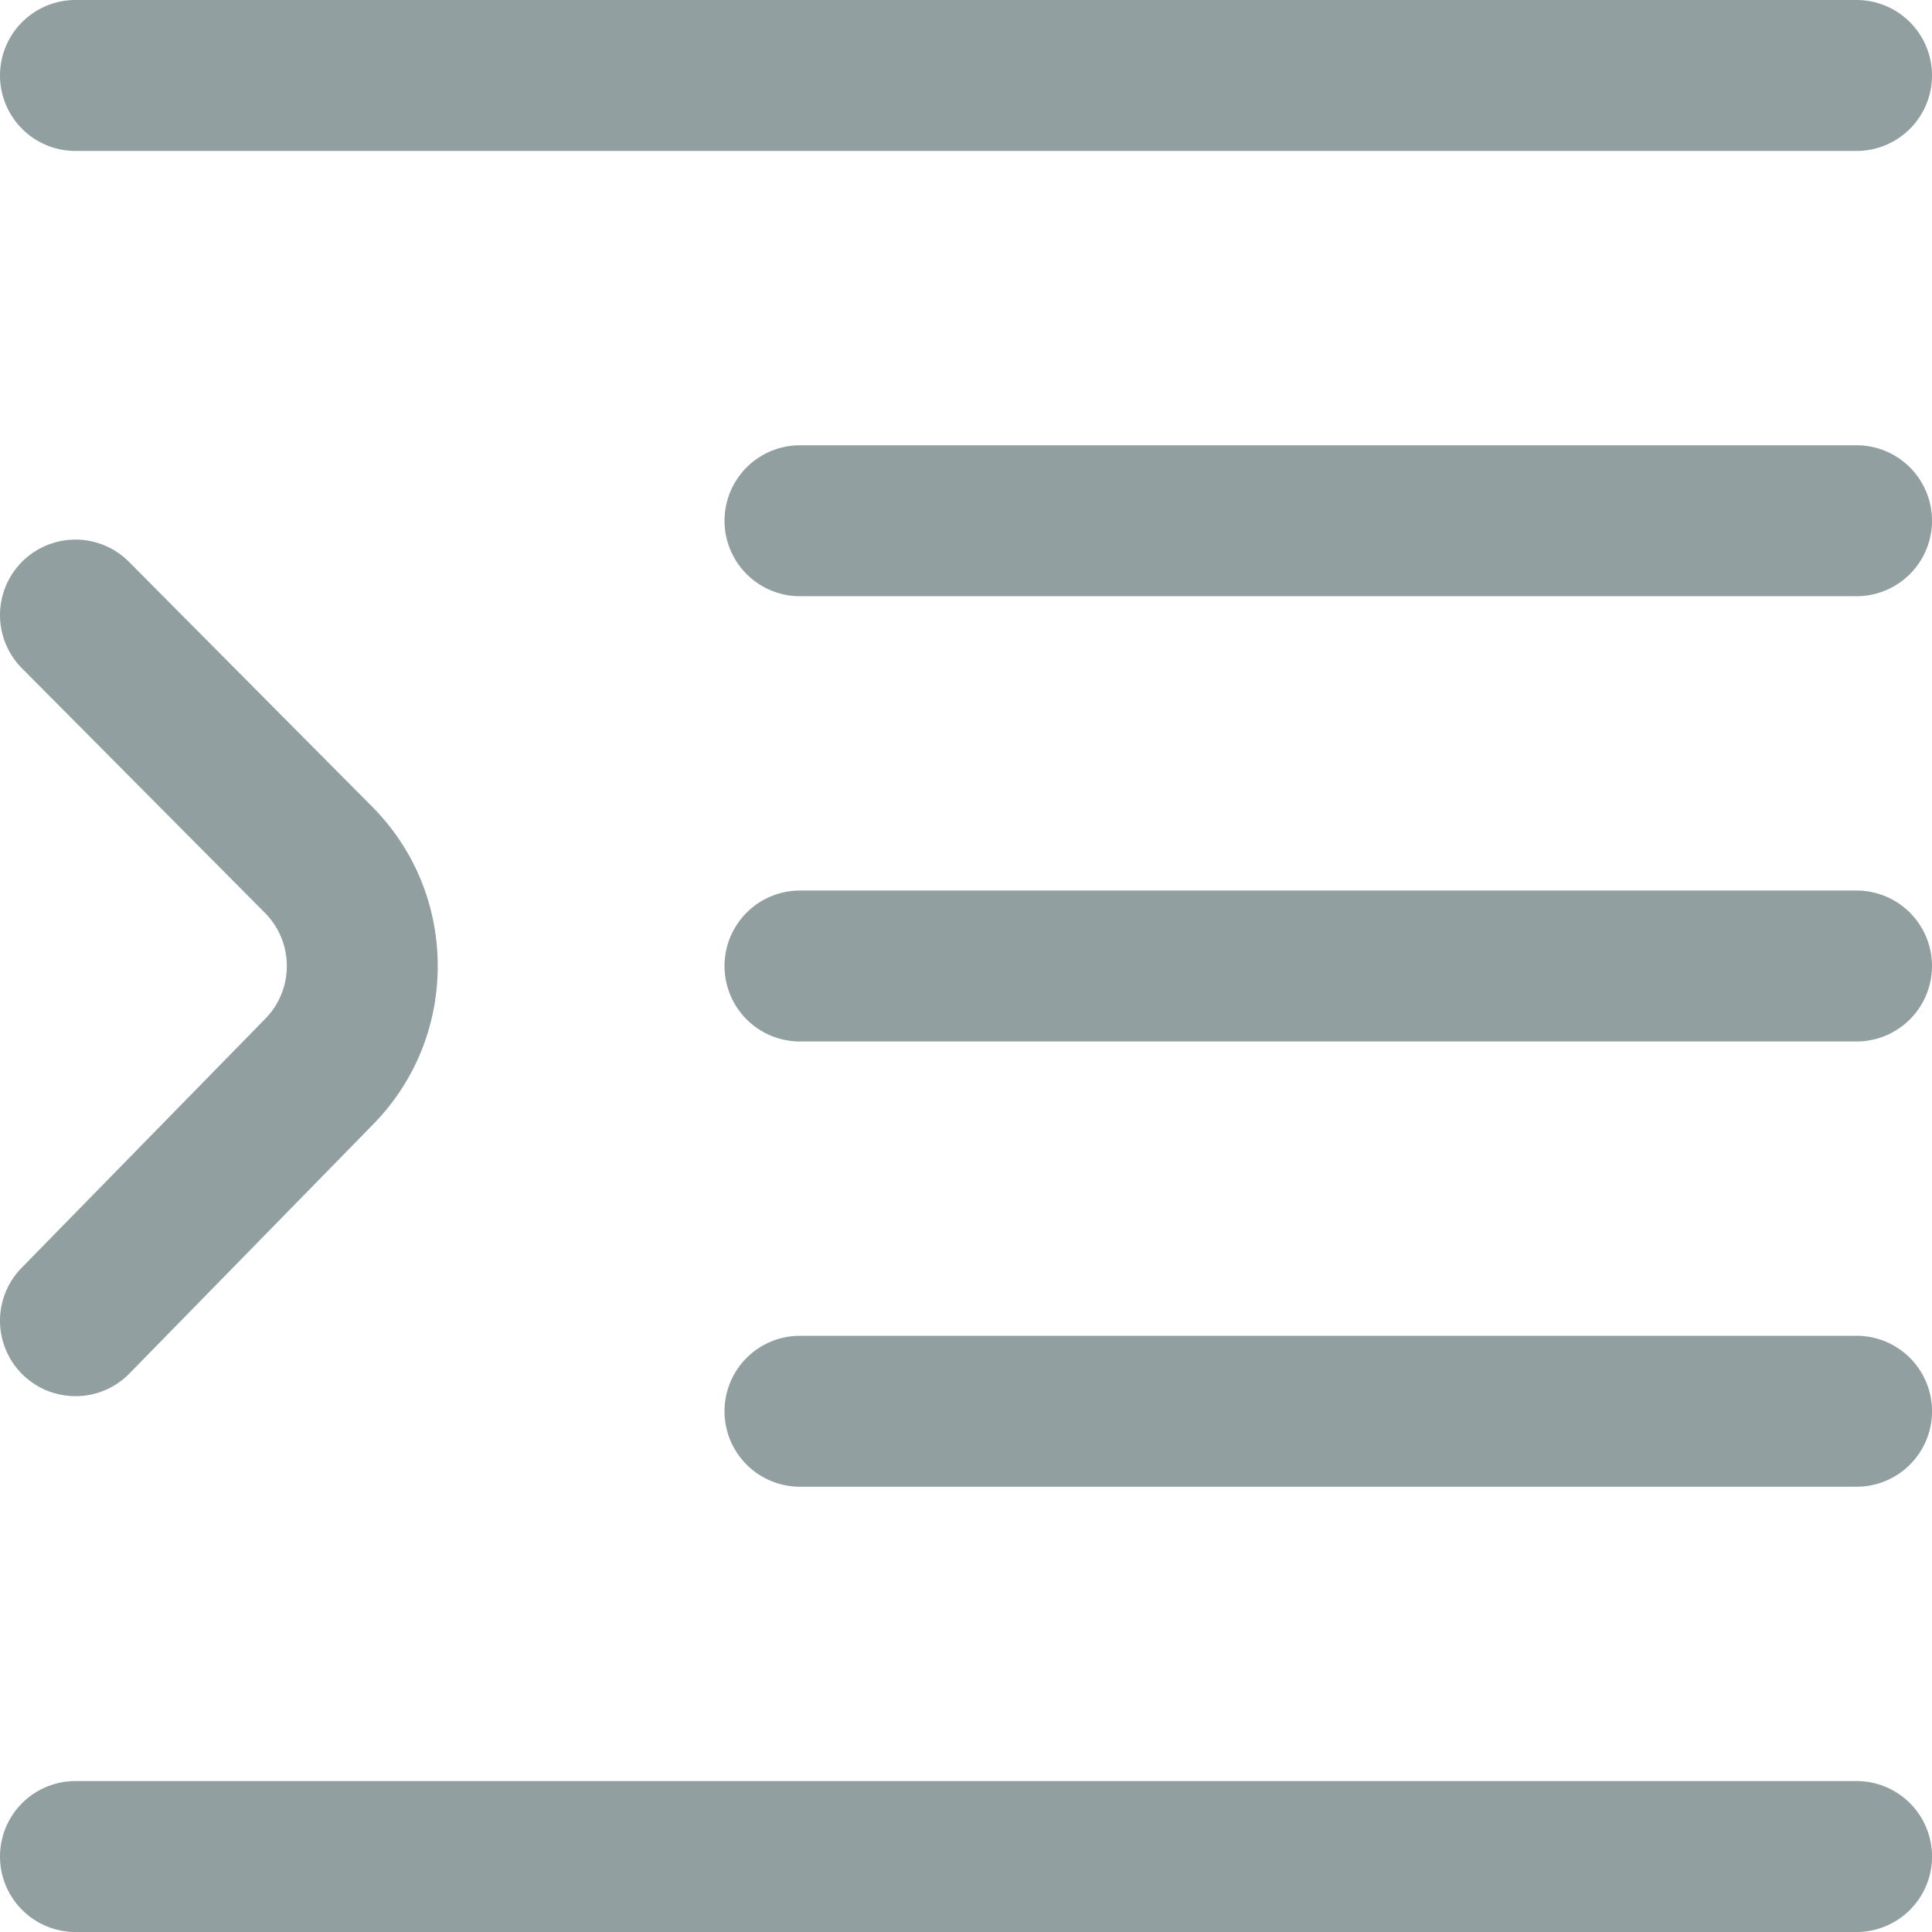 <svg t="1665627505869" class="icon" viewBox="0 0 1024 1024" version="1.1" xmlns="http://www.w3.org/2000/svg" p-id="4382"
     width="16" height="16">
  <path
    d="M984.02 943.999a39.992 39.992 0 1 1 0 80.001H40.005a39.992 39.992 0 1 1 0-80.001z m0-236.004a39.992 39.992 0 1 1 0 80.001H424.005a39.992 39.992 0 1 1 0-79.993zM11.817 297.629a39.992 39.992 0 0 1 56.57 0.185l128.564 129.435c22.576 22.576 35.05 52.708 35.05 84.758 0 31.97-12.417 62.037-34.969 84.678L68.604 727.967a39.88 39.88 0 0 1-28.591 12.03 39.992 39.992 0 0 1-28.591-67.971l128.564-131.427 0.314-0.323a39.751 39.751 0 0 0 11.716-28.277c0-10.683-4.169-20.722-11.716-28.285L11.623 354.191a40.001 40.001 0 0 1 0.194-56.57z m972.187 174.378a39.992 39.992 0 1 1 0 80.001H424.013a39.992 39.992 0 1 1 0-80.001z m0-236.004a39.992 39.992 0 1 1 0 80.001H424.013a39.992 39.992 0 1 1 0-79.993z m0-235.996a39.992 39.992 0 1 1 0 80.001H40.013A39.992 39.992 0 1 1 40.005 0z"
    fill="#919FA0" p-id="4383"></path>
</svg>
